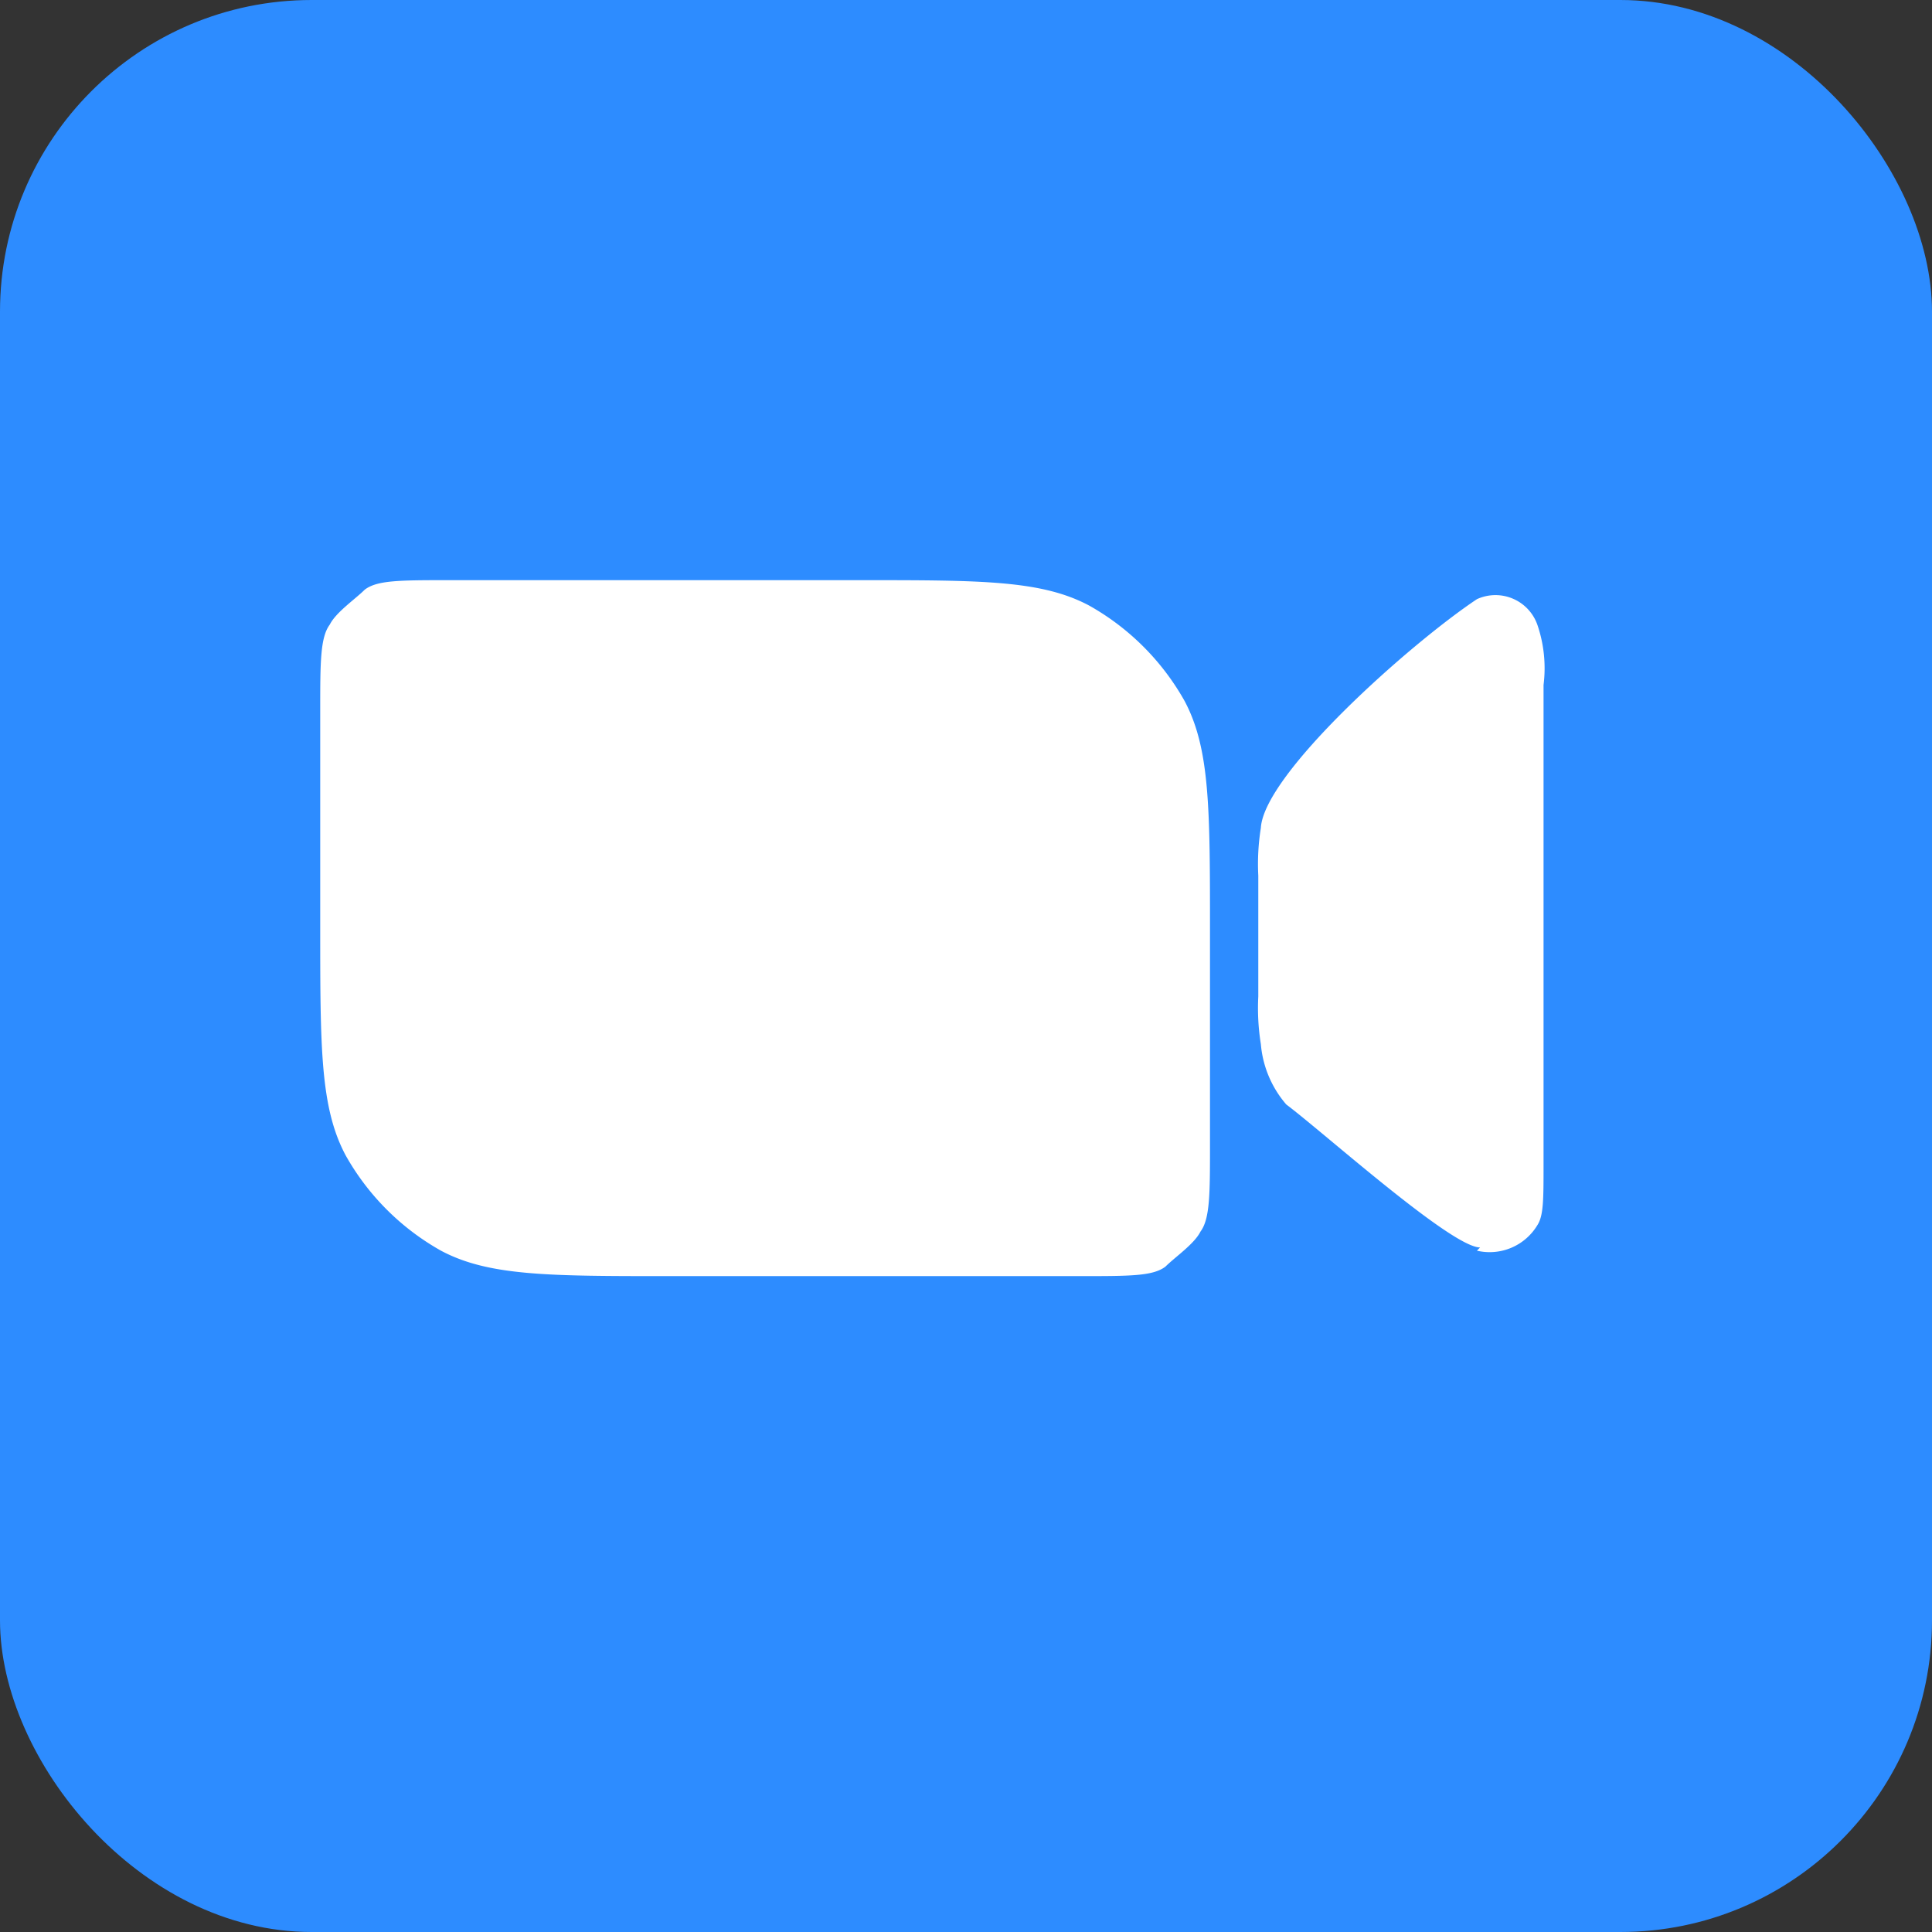 <svg id="zoom-svgrepo-com" xmlns="http://www.w3.org/2000/svg" width="31" height="31" viewBox="0 0 31 31">
  <rect x="0" y="0" width="31" height="31" fill="#333333" stroke="none"/>
  <rect id="Rectangle_19264" data-name="Rectangle 19264" width="31" height="31" rx="5" fill="#2d8cff"/>
  <path id="Path_39950" data-name="Path 39950" d="M82.56,156.759a.894.894,0,0,0,.969-.408c.1-.153.1-.408.1-.969v-7.7a2.149,2.149,0,0,0-.1-.969.713.713,0,0,0-.969-.408c-1.071.714-3.416,2.8-3.467,3.671a3.652,3.652,0,0,0-.041.765v1.938a3.652,3.652,0,0,0,.041.765,1.7,1.7,0,0,0,.408.969c.612.459,2.651,2.294,3.11,2.294ZM64,148.091c0-.765,0-1.173.153-1.377.1-.2.408-.408.561-.561.2-.153.561-.153,1.377-.153h6.577c1.938,0,2.906,0,3.671.408a4,4,0,0,1,1.53,1.53c.408.765.408,1.734.408,3.671v3.467c0,.765,0,1.173-.153,1.377-.1.2-.408.408-.561.561-.2.153-.561.153-1.377.153H69.609c-1.938,0-2.906,0-3.671-.408a4,4,0,0,1-1.53-1.53C64,154.464,64,153.5,64,151.558Z" transform="translate(-58.862 -136.691)" fill="#fff"/>
</svg>
